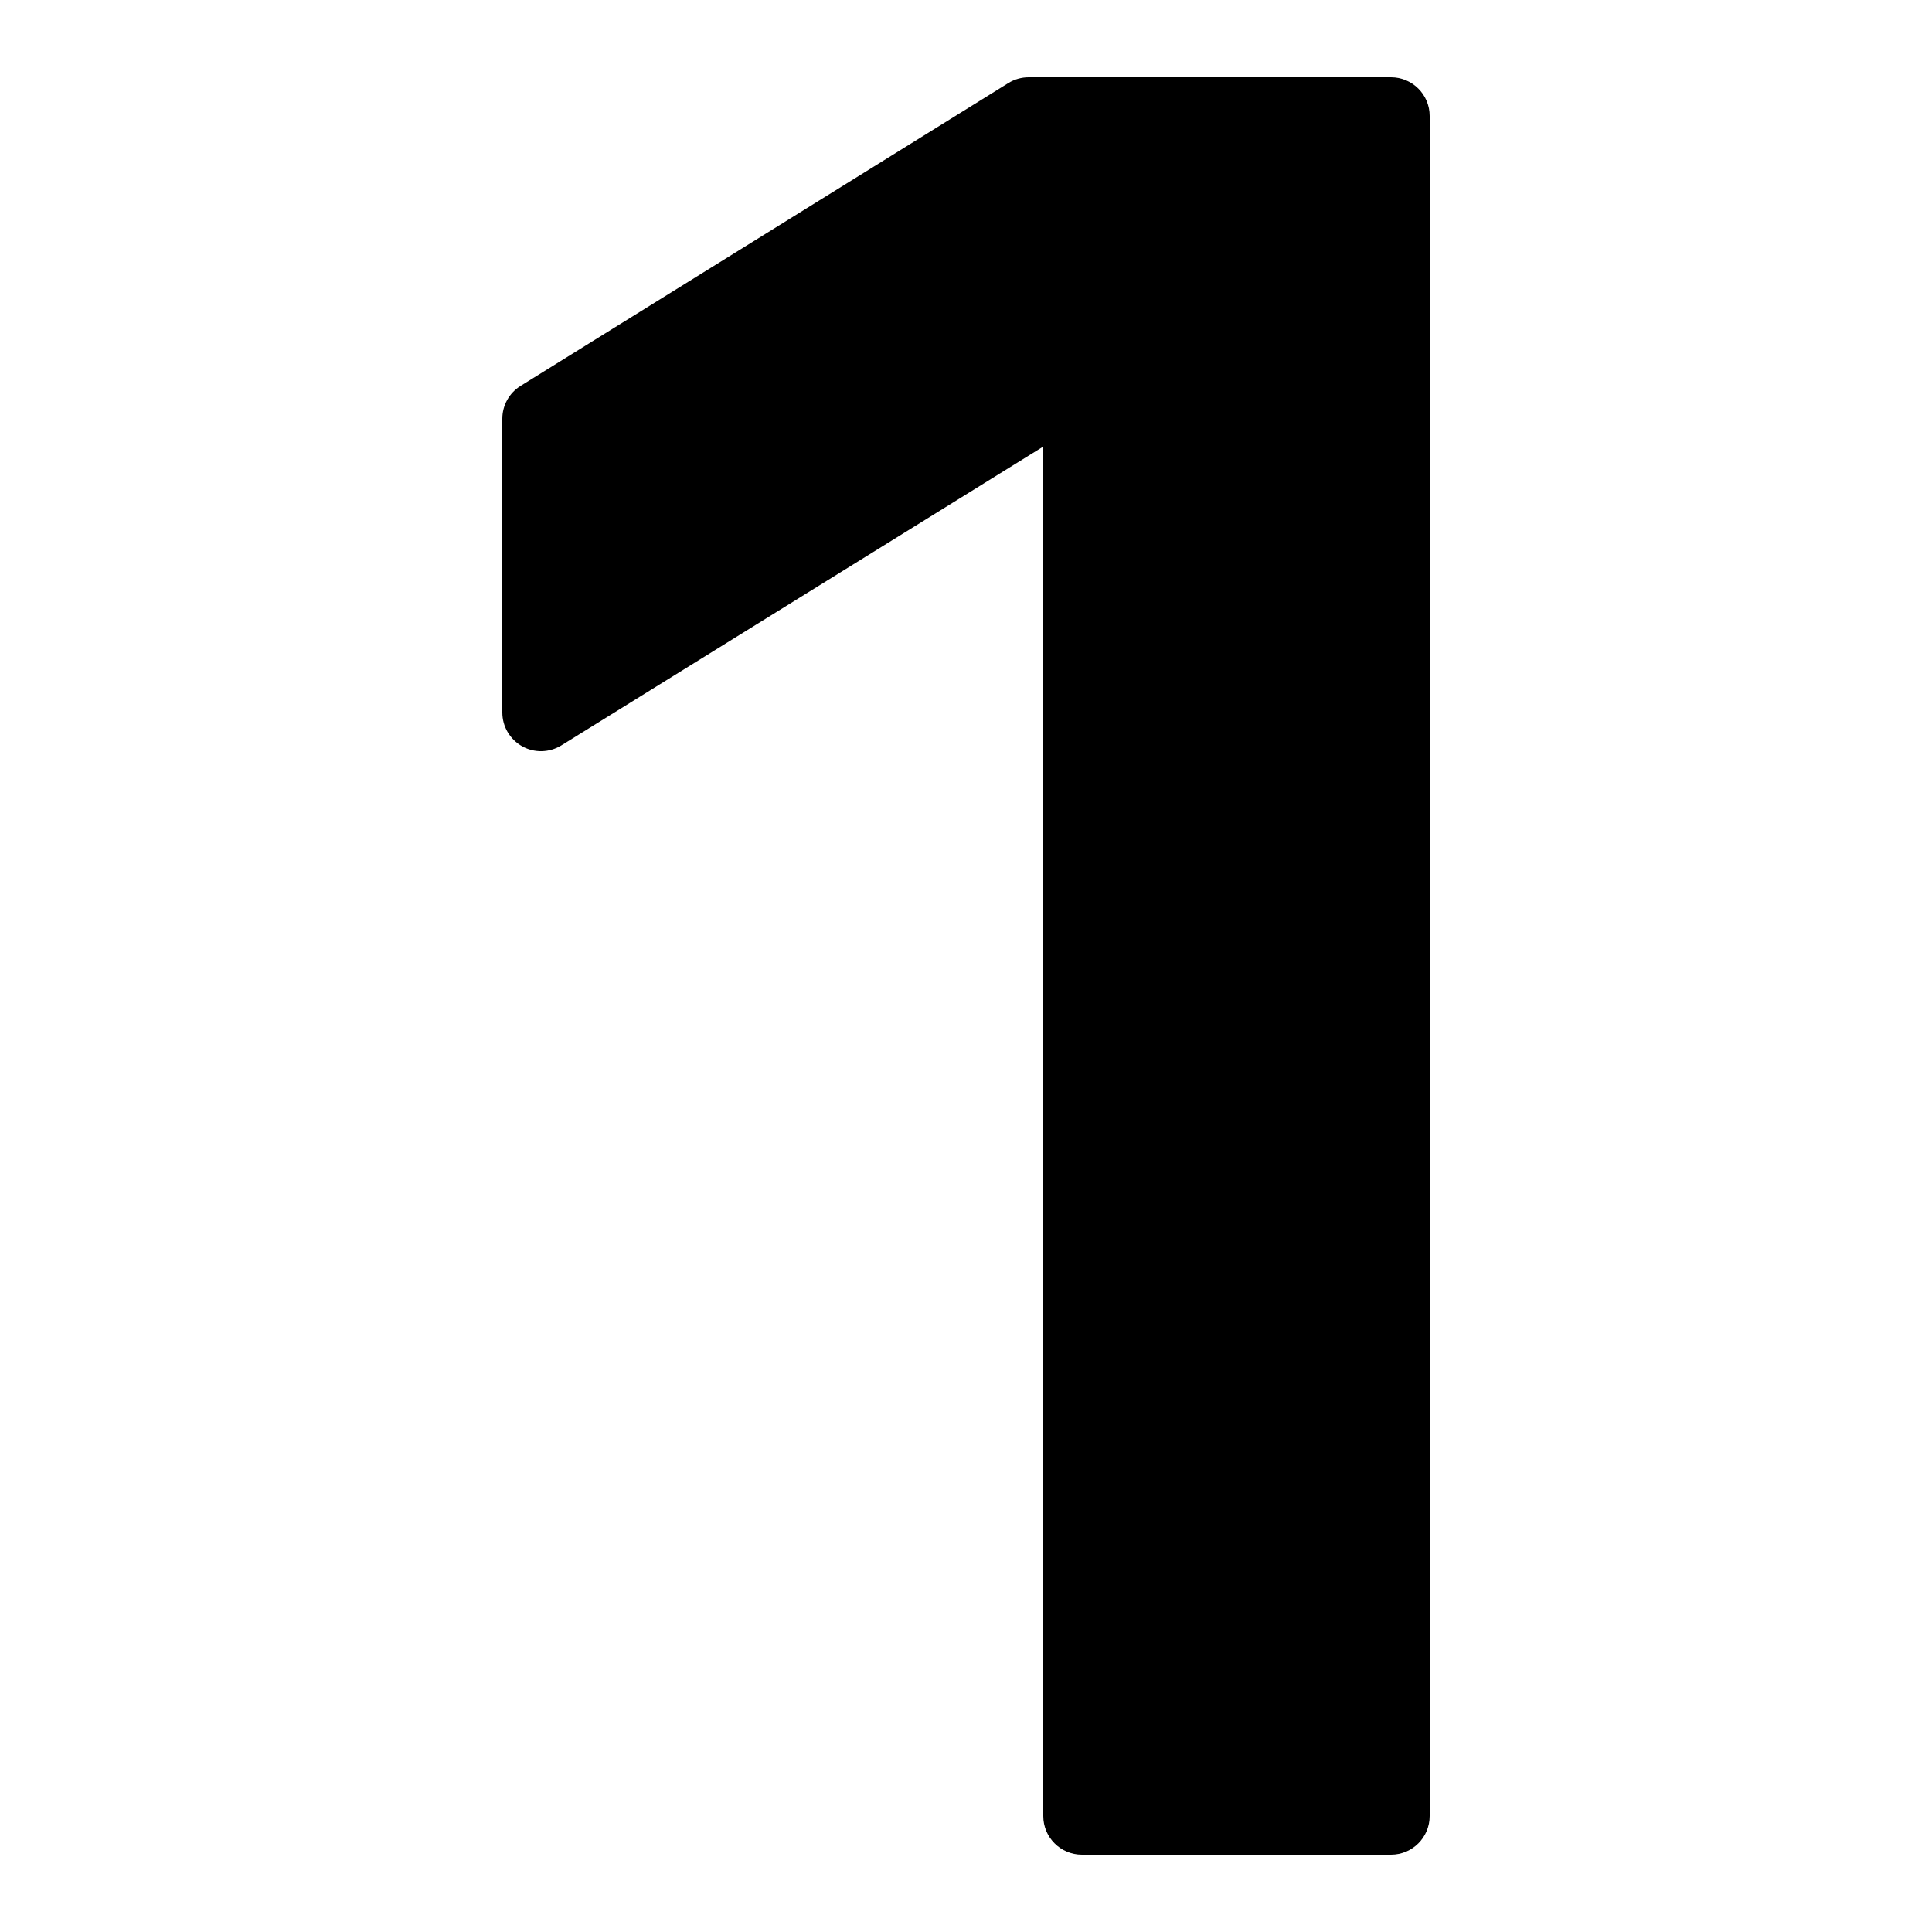 <?xml version="1.0"?><svg xmlns="http://www.w3.org/2000/svg"  viewBox="0 0 50 50" width="100px" height="100px">    <path d="M36,2h-9.378c-0.187,0-0.369,0.052-0.527,0.15L13.473,9.987C13.179,10.169,13,10.491,13,10.836v7.604 c0,0.363,0.197,0.697,0.514,0.874c0.316,0.177,0.704,0.167,1.013-0.023L27,11.557V47c0,0.552,0.448,1,1,1h8c0.552,0,1-0.448,1-1V3 C37,2.448,36.552,2,36,2z"/></svg>